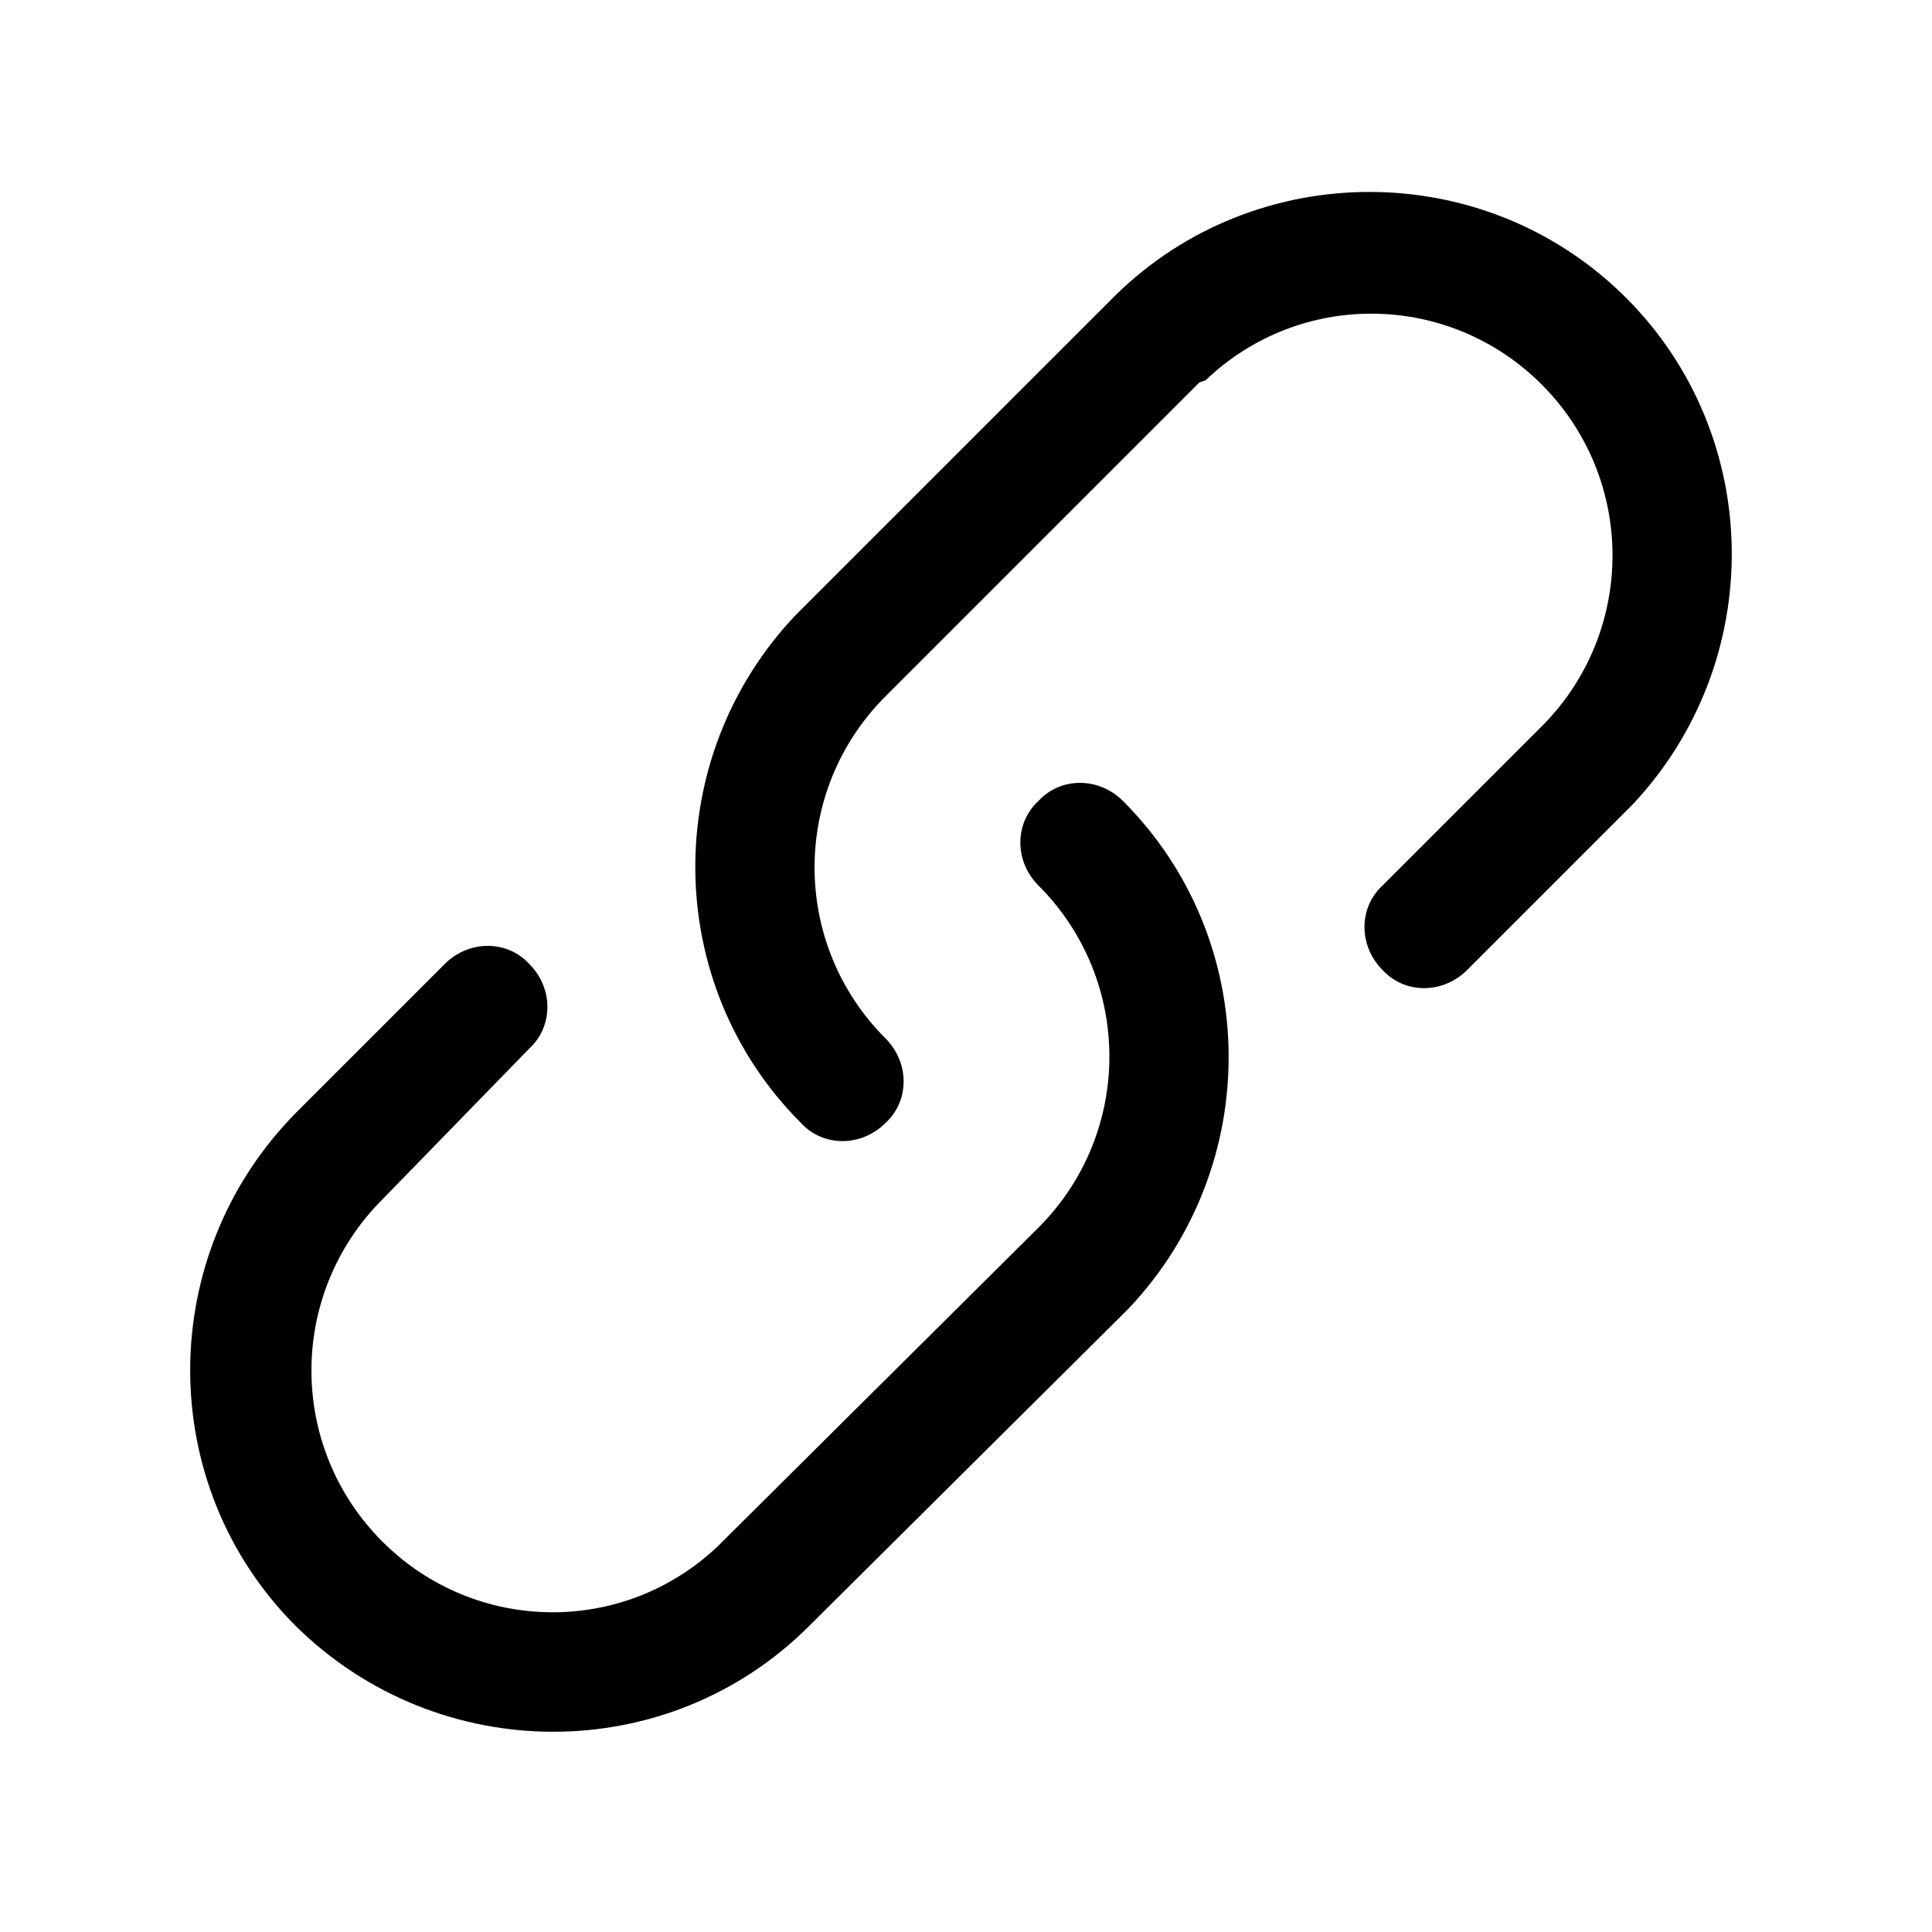 <svg xmlns="http://www.w3.org/2000/svg" viewBox="0 0 96 96">
    <path d="M55.8 39.8c6.9 6.9 7 18.1.3 25.2l-.3.3-15.6 15.5c-7 7-18.4 7-25.5 0-7-7-7-18.4 0-25.5l7.4-7.4c1.2-1.2 3.1-1.2 4.2 0 1.2 1.2 1.2 3.1 0 4.2L19 59.6c-4.7 4.7-4.7 12.3 0 17 4.6 4.6 12 4.7 16.7.2l.2-.2L51.6 61c4.7-4.7 4.7-12.3 0-17-1.2-1.2-1.2-3.1 0-4.2 1.1-1.2 3-1.2 4.2 0zm25-25c6.9 6.9 7 18.1.3 25.2l-.6.6-7.6 7.6c-1.2 1.2-3.1 1.2-4.2 0-1.2-1.2-1.2-3.1 0-4.2l7.9-7.9c4.7-4.7 4.7-12.3 0-17-4.6-4.6-12-4.7-16.7-.2l-.3.1L44 34.6c-4.7 4.7-4.7 12.3 0 17 1.2 1.2 1.2 3.1 0 4.2-1.2 1.2-3.1 1.2-4.2 0-6.9-6.9-7-18.1-.3-25.2l.3-.3 15.6-15.6c7-6.9 18.4-6.9 25.4.1z"/>
</svg>
